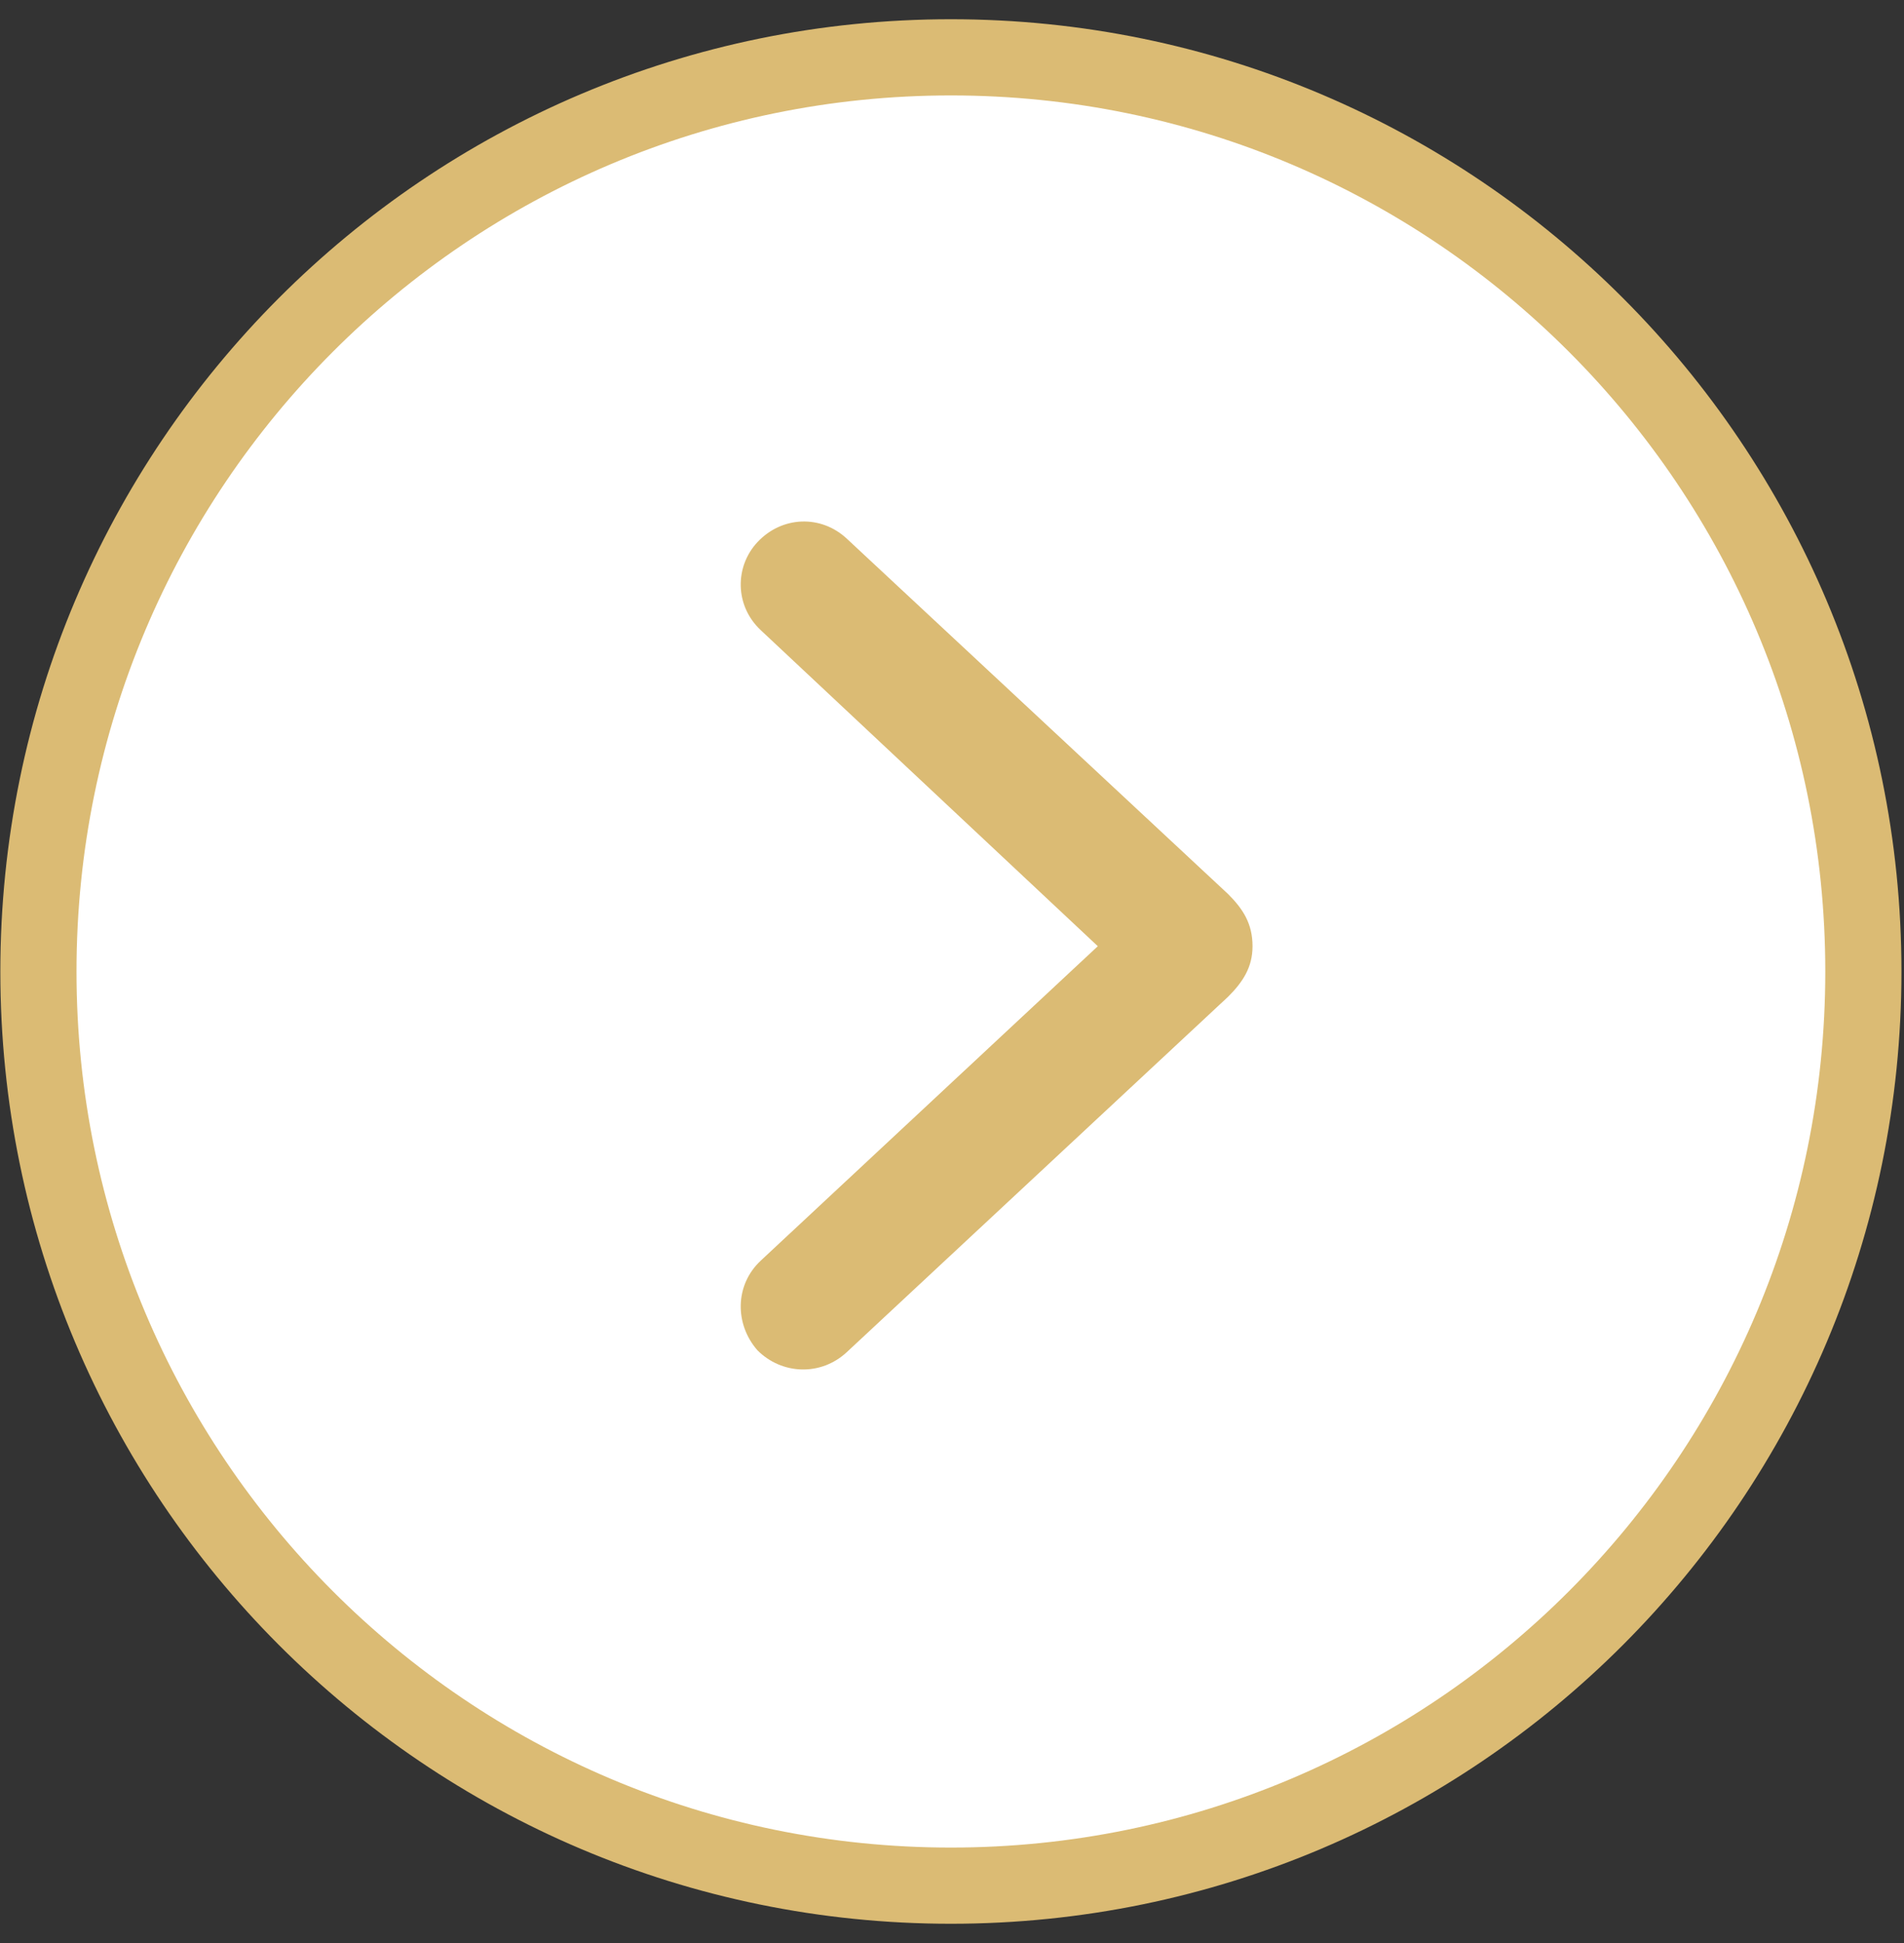 <svg width="50" height="51" viewBox="0 0 50 51" fill="none" xmlns="http://www.w3.org/2000/svg">
<rect x="0" y="0" width="50" height="51" fill="#333333" stroke="none"/>
<path d="M48.933 25.5C48.933 12.249 38.206 1.505 24.971 1.505C11.736 1.505 1.009 12.249 1.009 25.5C1.009 38.751 11.736 49.495 24.971 49.495C38.206 49.495 48.933 38.751 48.933 25.5Z" fill="white"/>
<path d="M48.933 25.5C48.933 12.249 38.206 1.505 24.971 1.505C11.736 1.505 1.009 12.249 1.009 25.5C1.009 38.751 11.736 49.495 24.971 49.495C38.206 49.495 48.933 38.751 48.933 25.5Z" fill="white"/>
<path d="M48.933 25.5C48.933 12.249 38.206 1.505 24.971 1.505C11.736 1.505 1.009 12.249 1.009 25.5C1.009 38.751 11.736 49.495 24.971 49.495C38.206 49.495 48.933 38.751 48.933 25.5Z" stroke="#DBBB74" stroke-width="2"/>
<path d="M32.892 24.836C32.892 24.238 32.636 23.853 32.251 23.468L22.243 14.144C21.559 13.502 20.532 13.545 19.891 14.23C19.292 14.871 19.292 15.898 19.976 16.539L28.829 24.836L19.976 33.091C19.292 33.732 19.292 34.759 19.891 35.443C20.532 36.085 21.559 36.127 22.243 35.486L32.251 26.162C32.636 25.777 32.892 25.392 32.892 24.836Z" fill="#DBBB74"/>
</svg>
